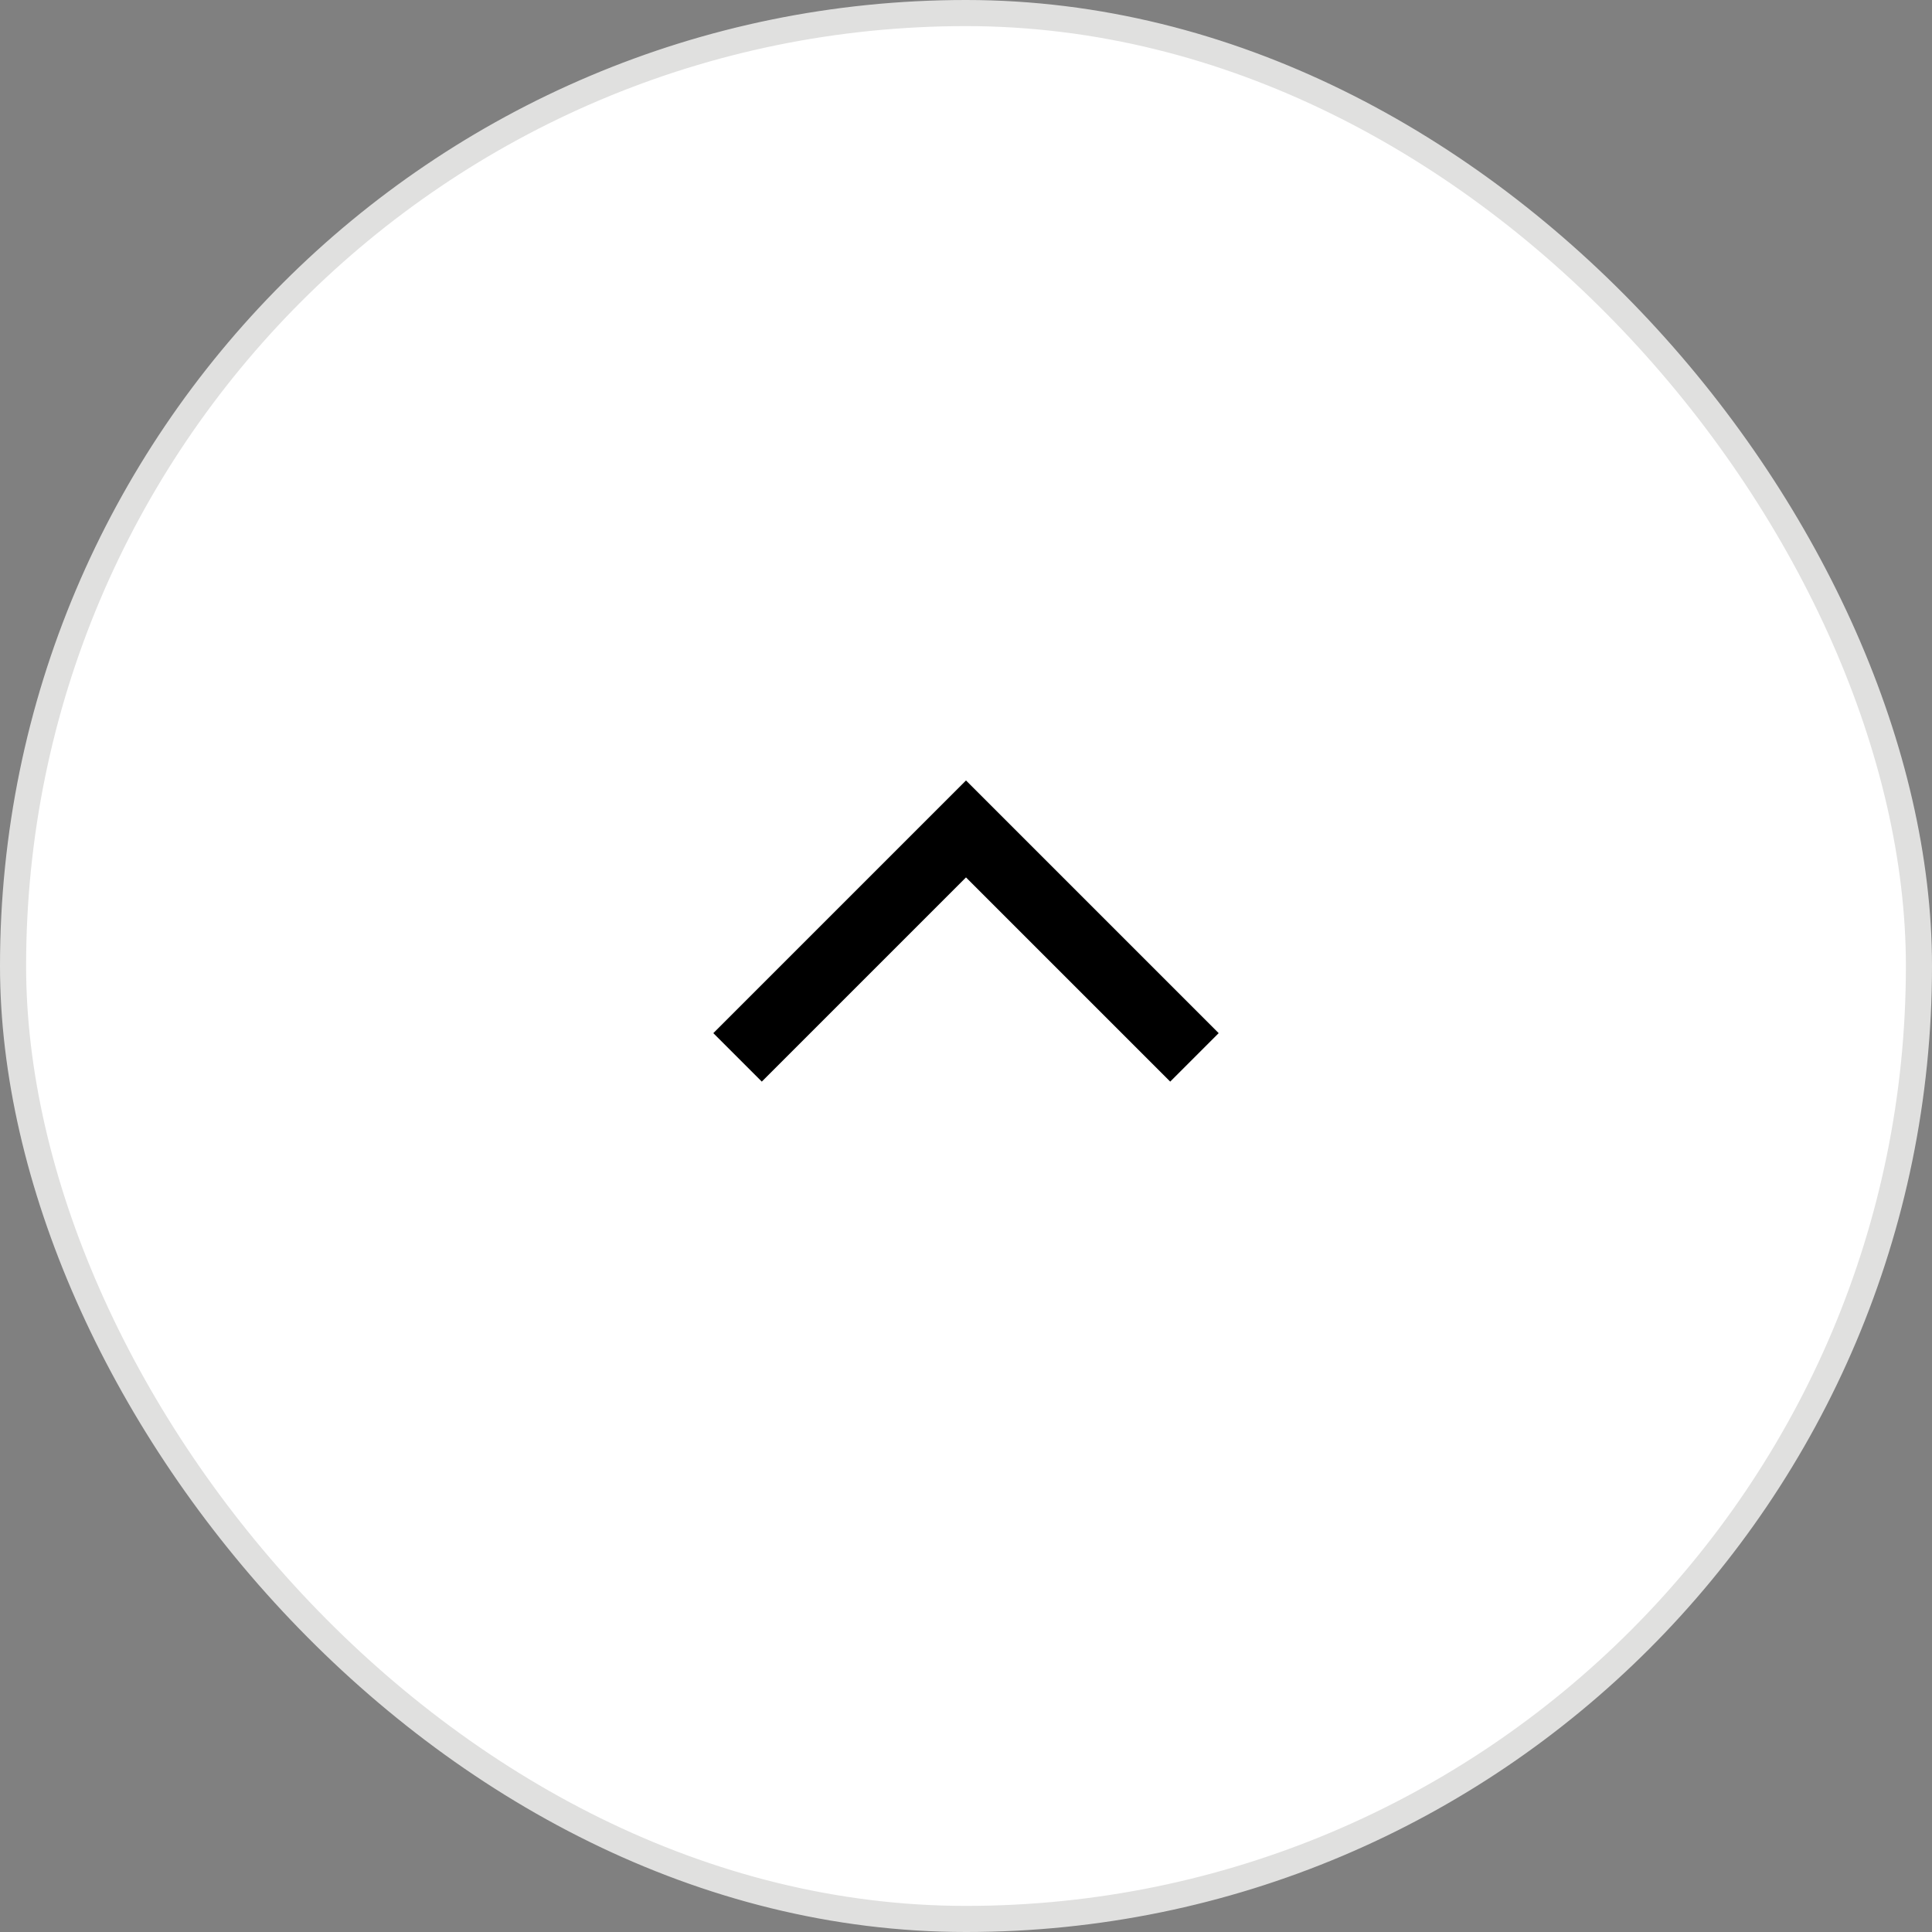 <svg width="74" height="74" viewBox="0 0 74 74" fill="none" xmlns="http://www.w3.org/2000/svg">
<rect x="0" y="0" width="74" height="74" fill="#808080" stroke="none"/>
<rect x="0.5" y="0.5" width="73" height="73" rx="36.5" fill="white"/>
<path d="M28.25 40.5L37 31.75L45.75 40.5" stroke="black" stroke-width="2.625"/>
<rect x="0.5" y="0.5" width="73" height="73" rx="36.5" stroke="#E0E0DF"/>
</svg>
